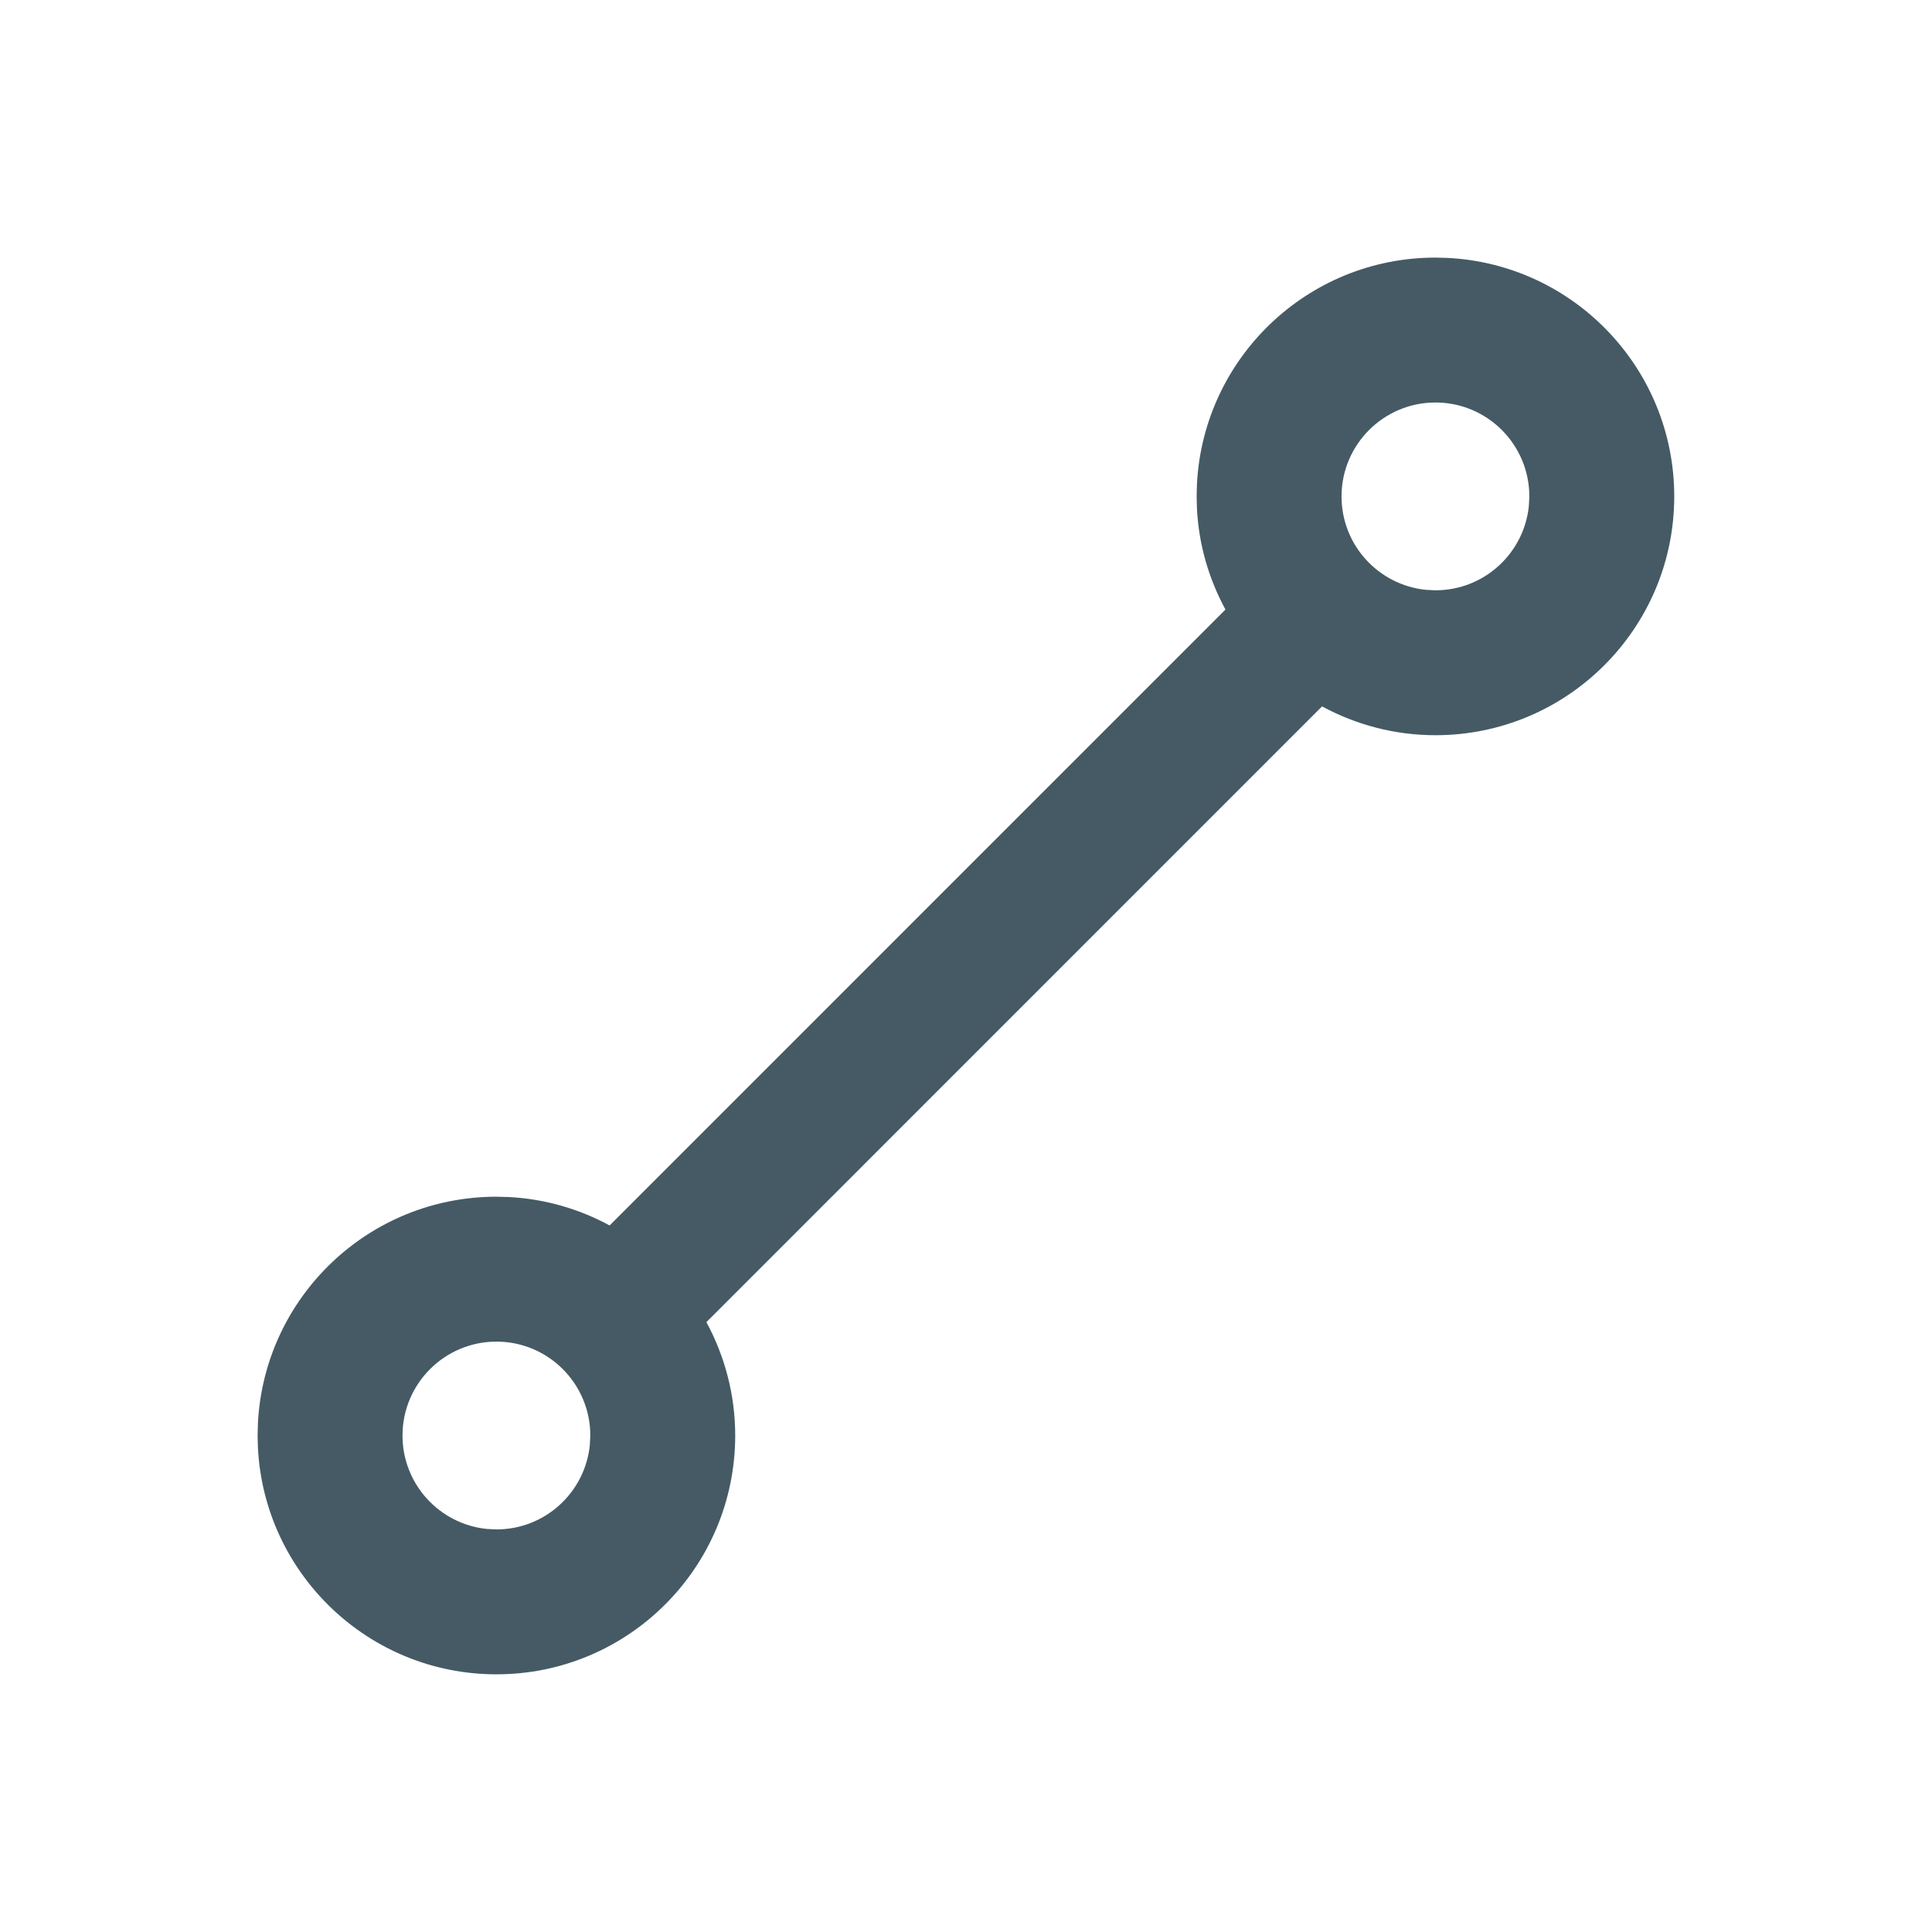 <svg width="24" height="24" viewBox="0 0 24 24" fill="none" xmlns="http://www.w3.org/2000/svg">
<path d="M17.984 3.204C19.552 3.284 20.798 4.58 20.798 6.167C20.798 7.805 19.47 9.133 17.832 9.133C17.322 9.133 16.842 9.002 16.423 8.775L8.775 16.424C9.002 16.843 9.133 17.323 9.133 17.833C9.132 19.471 7.805 20.799 6.167 20.799C4.58 20.799 3.284 19.552 3.204 17.985L3.2 17.833L3.204 17.68C3.284 16.112 4.58 14.866 6.167 14.866L6.319 14.87C6.772 14.893 7.197 15.019 7.573 15.223L15.223 7.572C15.019 7.196 14.892 6.772 14.869 6.319L14.865 6.167L14.869 6.014C14.949 4.446 16.245 3.2 17.832 3.2L17.984 3.204ZM6.167 16.666C5.523 16.666 5 17.189 5 17.833C5 18.436 5.459 18.933 6.047 18.993L6.167 18.999C6.771 18.999 7.267 18.54 7.327 17.952L7.333 17.833C7.333 17.189 6.811 16.666 6.167 16.666ZM17.832 5C17.188 5 16.665 5.523 16.665 6.167C16.665 6.771 17.124 7.267 17.712 7.327L17.832 7.333C18.436 7.333 18.932 6.874 18.992 6.286L18.998 6.167C18.998 5.523 18.476 5 17.832 5Z" fill="#455A64"/>
</svg>
